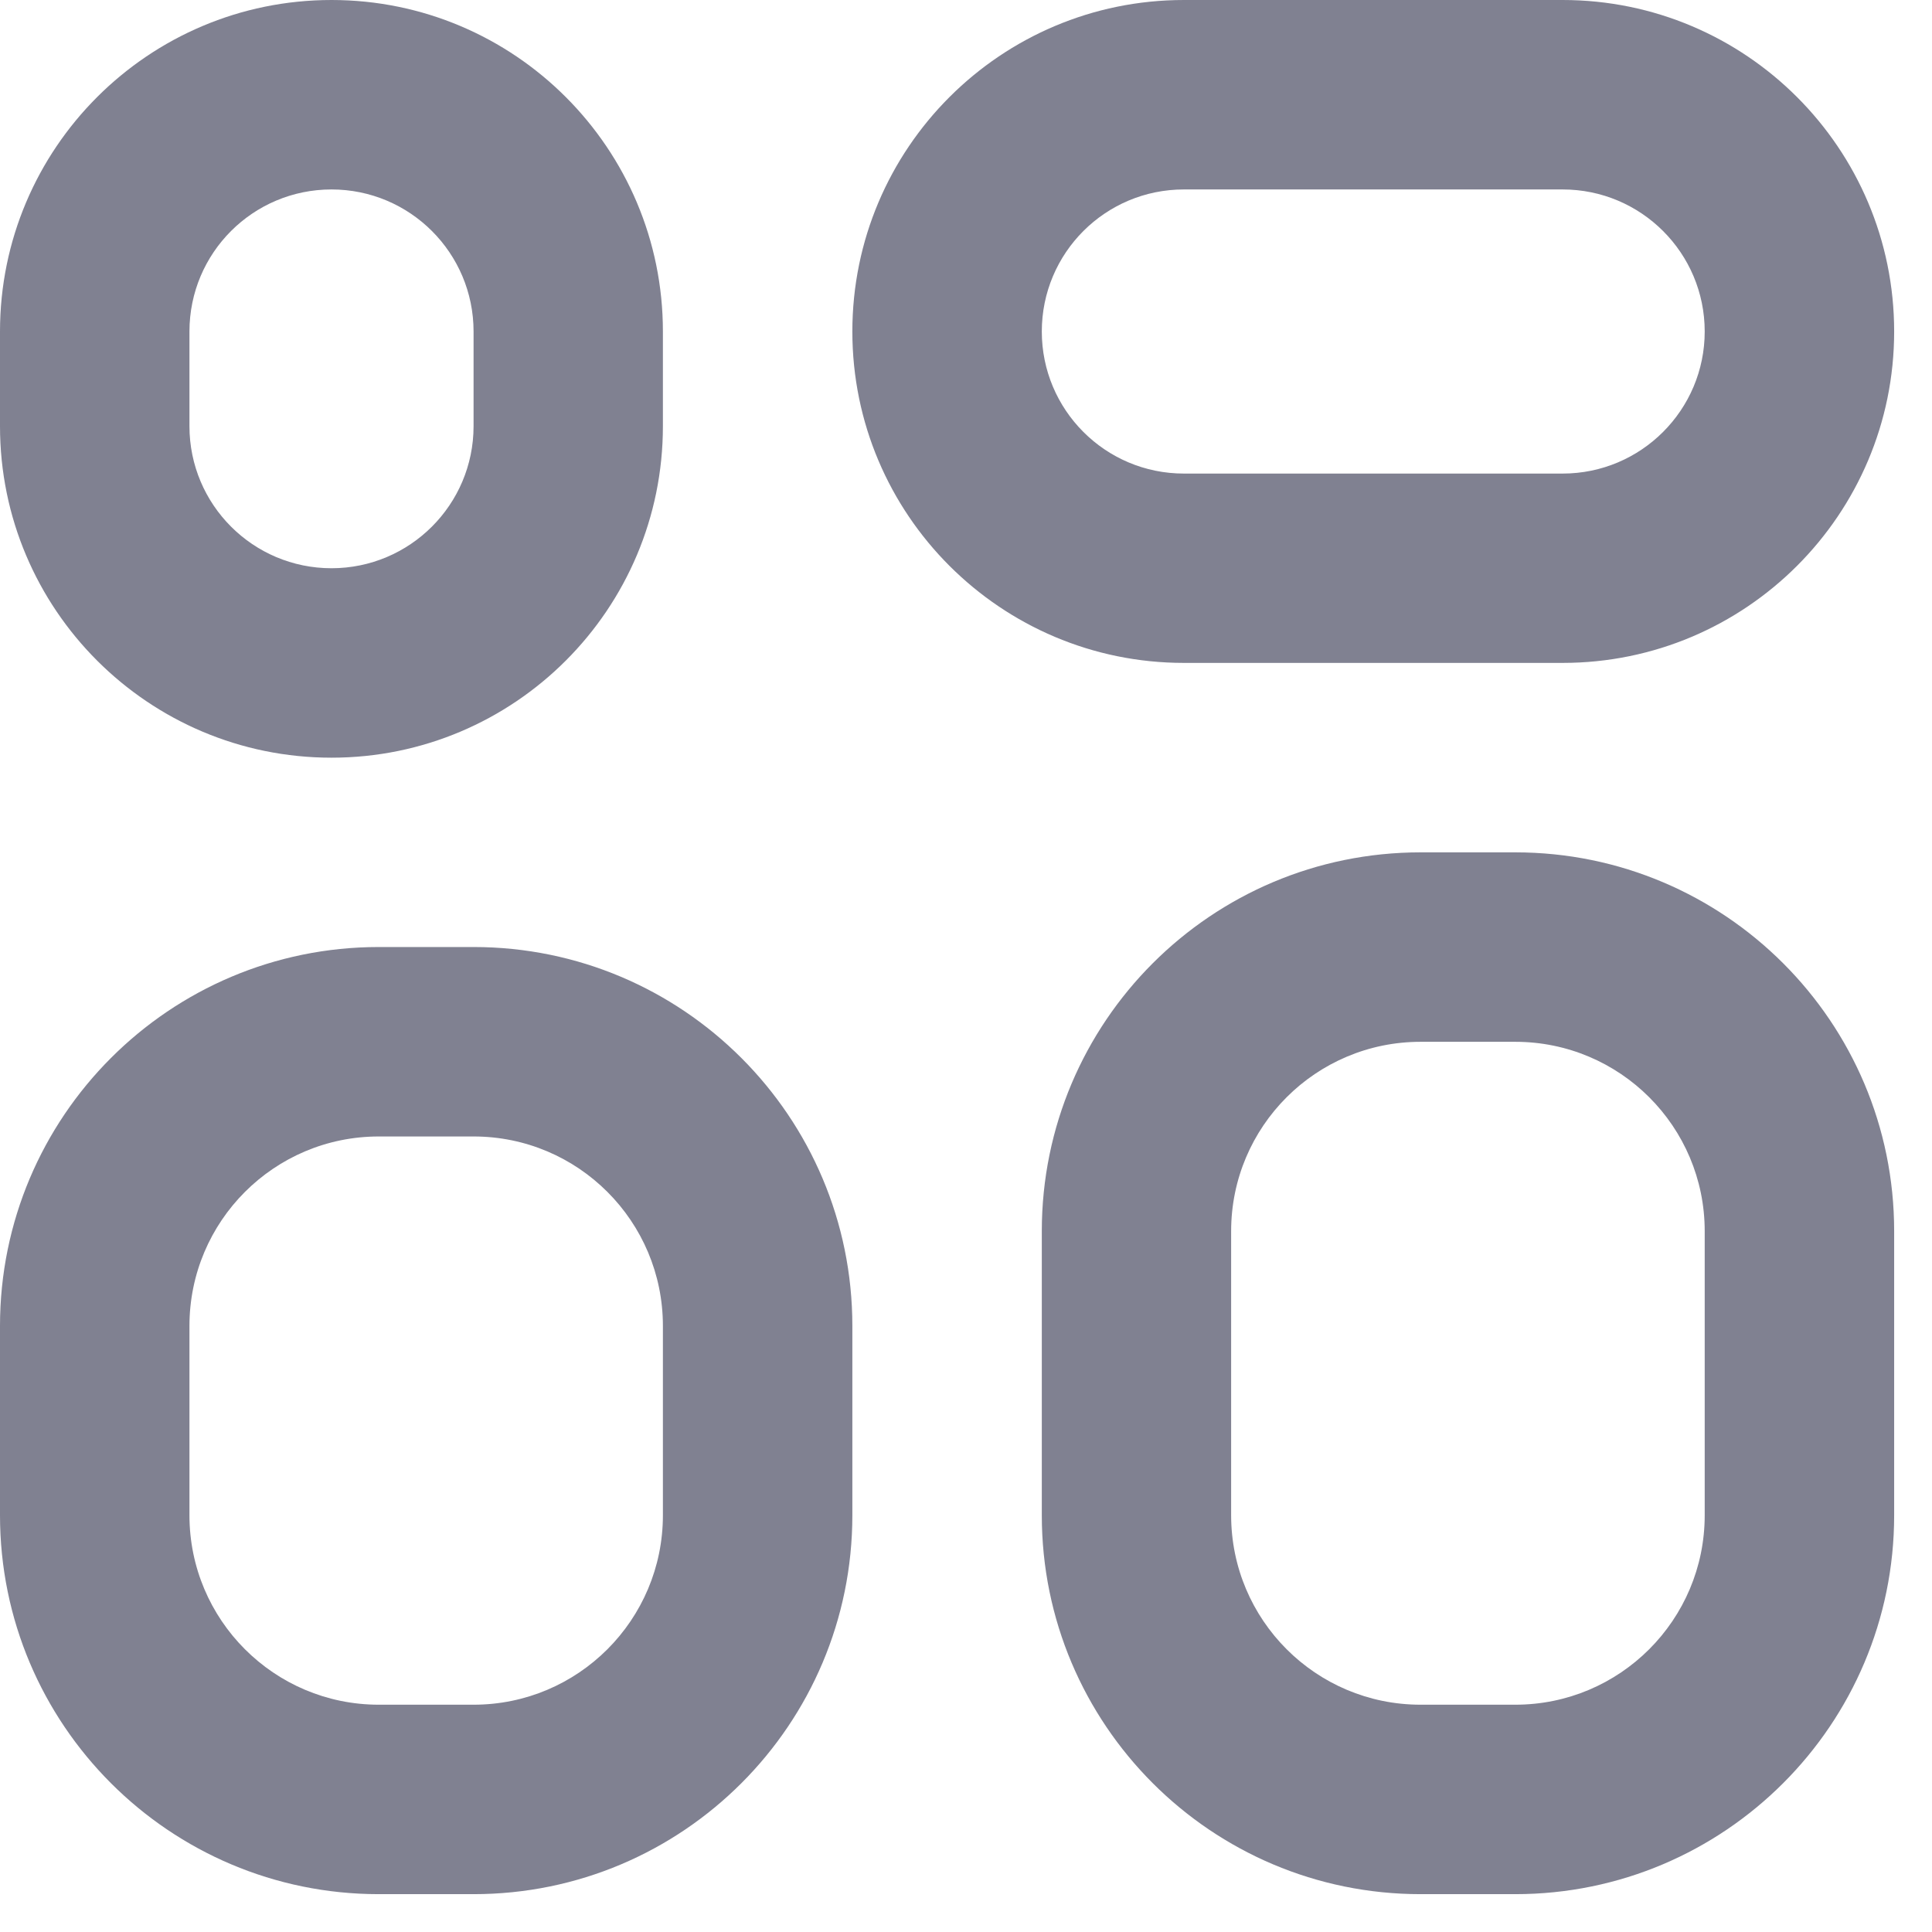 <svg width="17" height="17" viewBox="0 0 17 17" fill="none" xmlns="http://www.w3.org/2000/svg">
<path fillRule="evenodd" clipRule="evenodd" d="M3.333 8.333H4.167C6.008 8.333 7.5 9.826 7.5 11.667V13.333C7.5 15.174 6.008 16.667 4.167 16.667H3.333C1.492 16.667 0 15.174 0 13.333V11.667C0 9.826 1.492 8.333 3.333 8.333ZM3.333 10C2.413 10 1.667 10.746 1.667 11.667V13.333C1.667 14.254 2.413 15 3.333 15H4.167C5.087 15 5.833 14.254 5.833 13.333V11.667C5.833 10.746 5.087 10 4.167 10H3.333ZM2.917 0C4.527 0 5.833 1.306 5.833 2.917V3.75C5.833 5.361 4.527 6.667 2.917 6.667C1.306 6.667 0 5.361 0 3.75V2.917C0 1.306 1.306 0 2.917 0ZM2.917 1.667C2.226 1.667 1.667 2.226 1.667 2.917V3.75C1.667 4.44 2.226 5 2.917 5C3.607 5 4.167 4.44 4.167 3.75V2.917C4.167 2.226 3.607 1.667 2.917 1.667ZM12.5 7.5H13.333C15.174 7.5 16.667 8.992 16.667 10.833V13.333C16.667 15.174 15.174 16.667 13.333 16.667H12.5C10.659 16.667 9.167 15.174 9.167 13.333V10.833C9.167 8.992 10.659 7.5 12.5 7.5ZM12.5 9.167C11.579 9.167 10.833 9.913 10.833 10.833V13.333C10.833 14.254 11.579 15 12.5 15H13.333C14.254 15 15 14.254 15 13.333V10.833C15 9.913 14.254 9.167 13.333 9.167H12.5ZM10.417 0H13.75C15.361 0 16.667 1.306 16.667 2.917C16.667 4.527 15.361 5.833 13.75 5.833H10.417C8.806 5.833 7.5 4.527 7.5 2.917C7.5 1.306 8.806 0 10.417 0ZM10.417 1.667C9.726 1.667 9.167 2.226 9.167 2.917C9.167 3.607 9.726 4.167 10.417 4.167H13.75C14.44 4.167 15 3.607 15 2.917C15 2.226 14.44 1.667 13.75 1.667H10.417Z" fill="#808191"/>
</svg>
